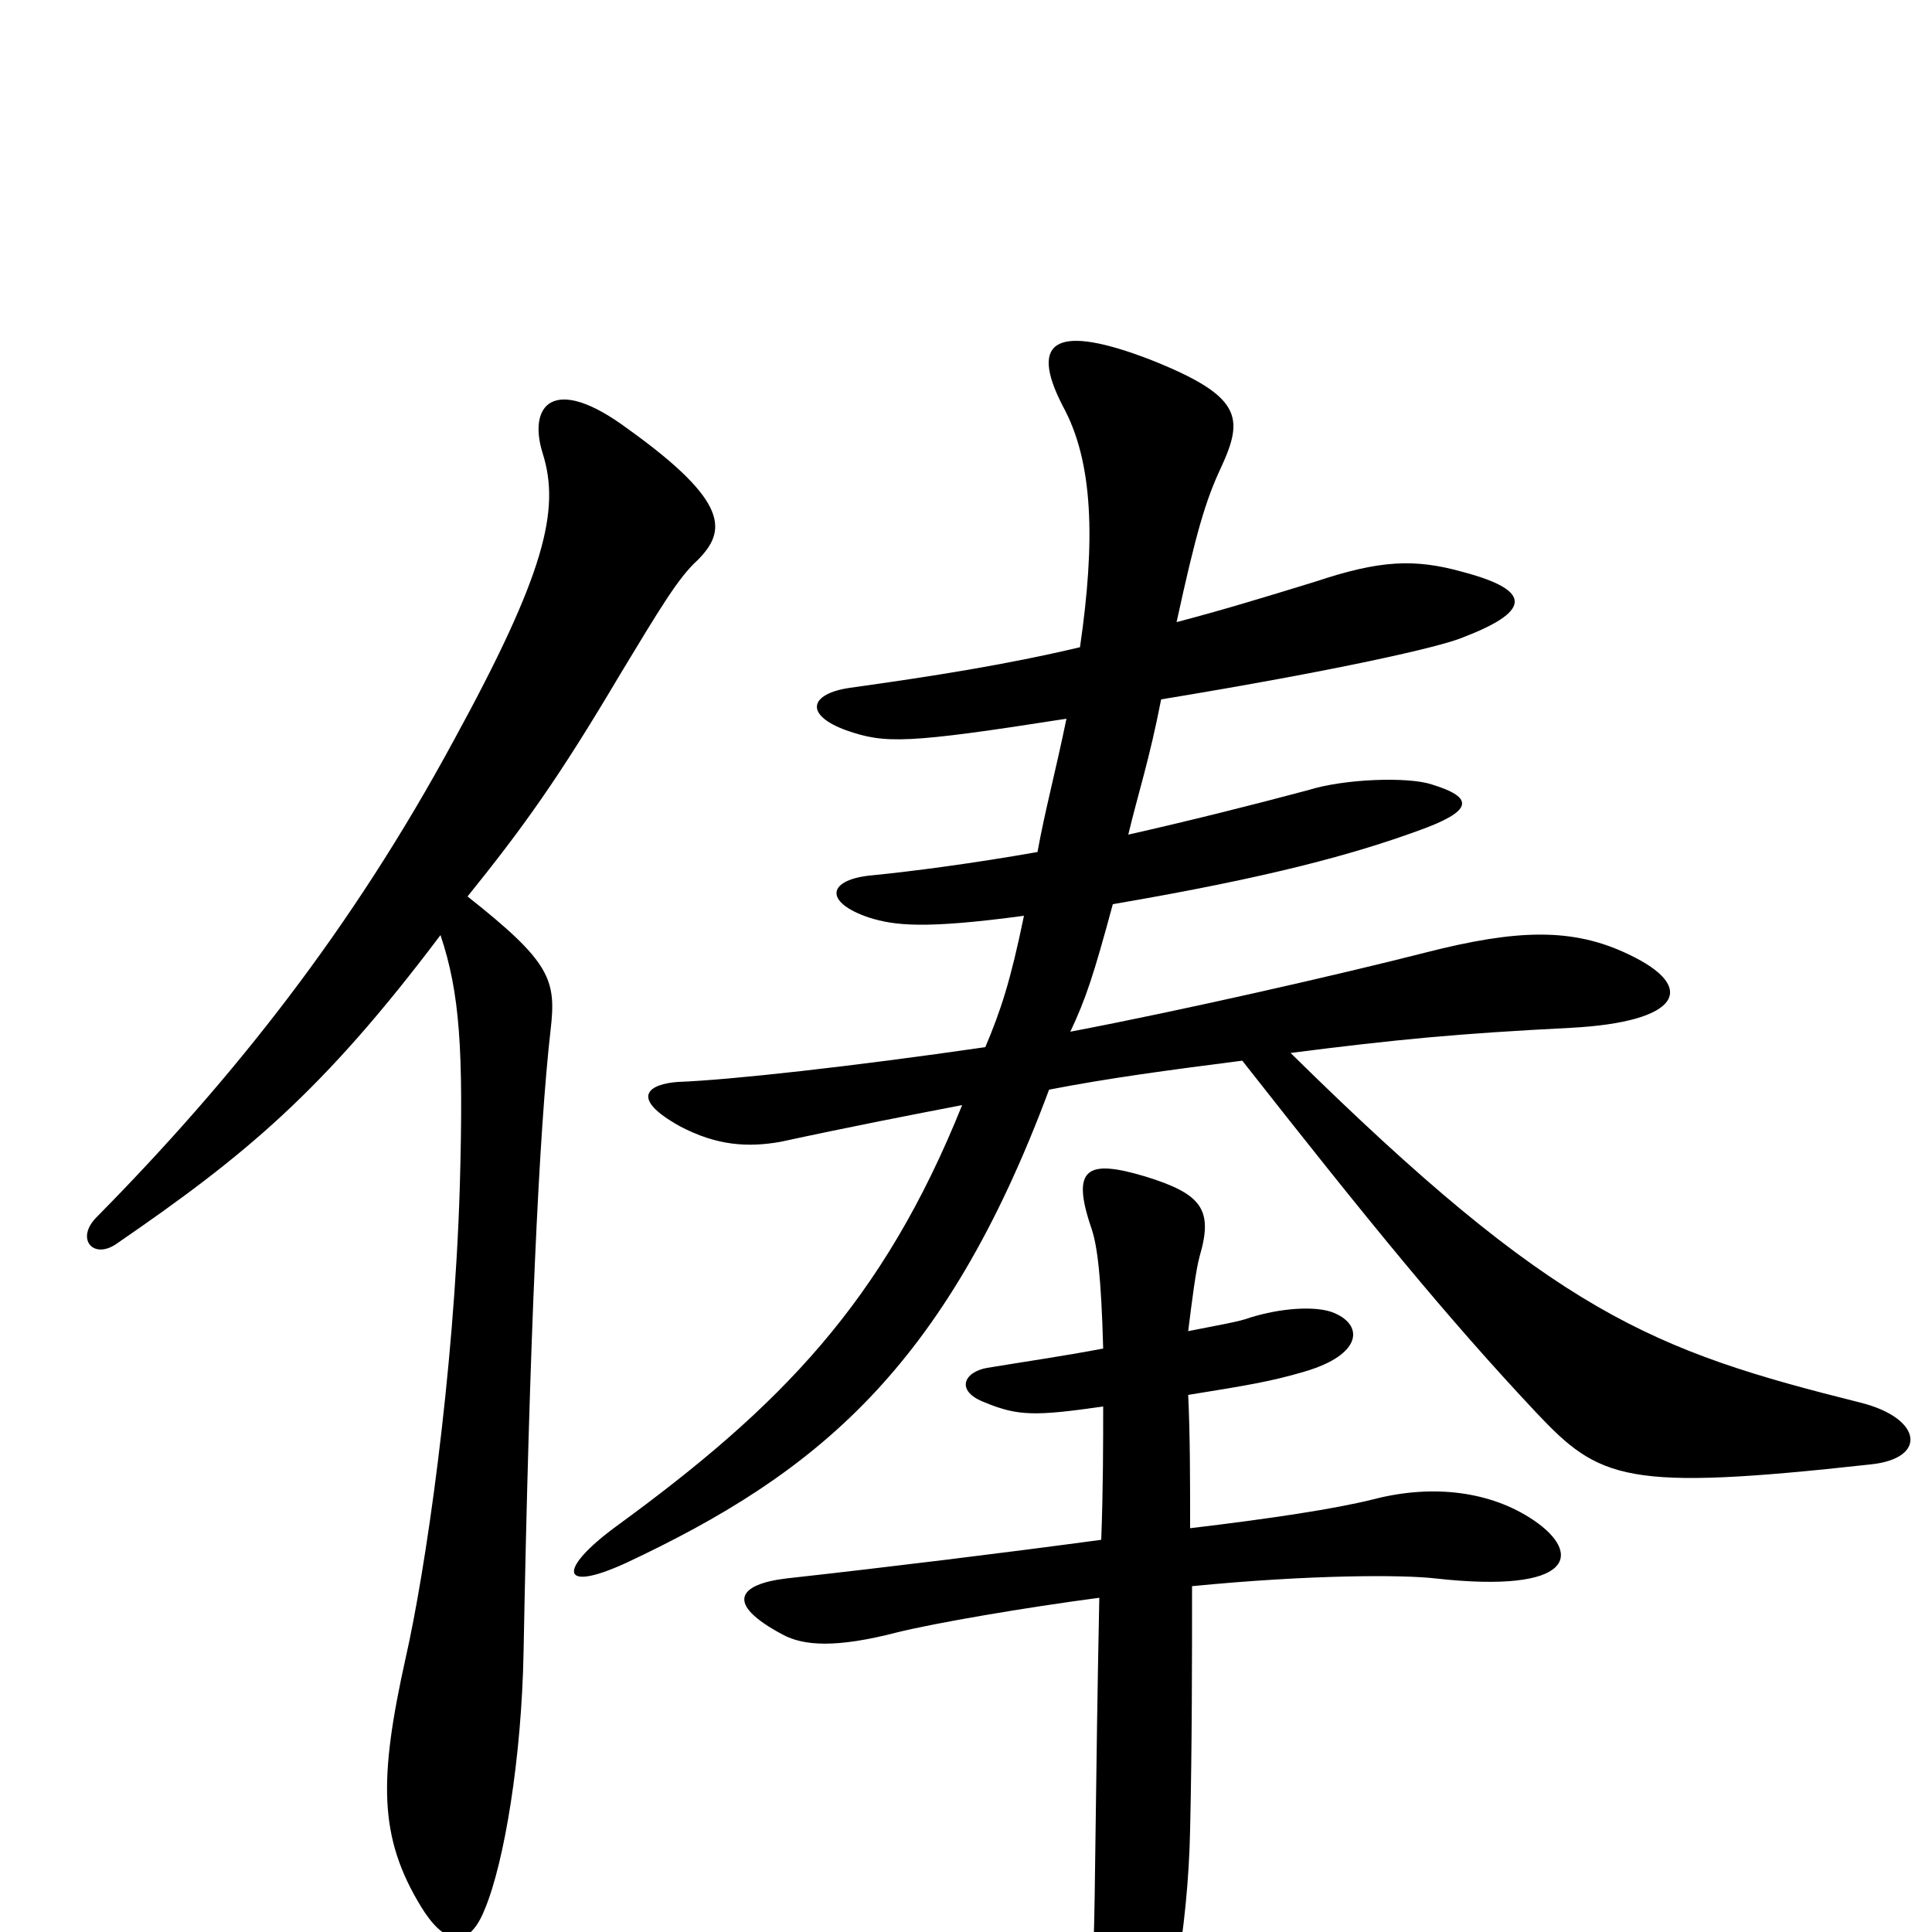 <svg xmlns="http://www.w3.org/2000/svg" viewBox="0 -1000 1000 1000">
	<path fill="#000000" d="M968 -242C998 -245 995 -266 963 -274C855 -301 805 -320 668 -455C723 -462 754 -465 813 -468C870 -471 879 -489 843 -506C814 -520 785 -519 738 -507C695 -496 612 -477 554 -466C562 -483 566 -495 576 -532C658 -546 701 -558 734 -570C762 -580 764 -587 741 -594C729 -598 696 -597 677 -591C647 -583 615 -575 584 -568C589 -589 595 -607 601 -638C692 -653 745 -665 757 -670C791 -683 795 -694 757 -704C732 -711 714 -710 681 -699C655 -691 632 -684 609 -678C619 -724 624 -741 632 -758C644 -784 643 -795 595 -814C548 -832 532 -825 550 -790C566 -761 567 -720 559 -665C521 -656 483 -650 440 -644C419 -641 416 -630 438 -622C458 -615 469 -615 552 -628C546 -599 541 -581 537 -559C503 -553 472 -549 452 -547C428 -545 426 -533 450 -525C463 -521 478 -519 530 -526C523 -492 518 -477 510 -458C441 -448 378 -441 351 -440C336 -439 325 -432 352 -417C371 -407 387 -406 404 -409C441 -417 472 -423 498 -428C457 -326 404 -272 319 -210C289 -188 289 -175 324 -191C422 -237 489 -291 543 -436C574 -442 604 -446 643 -451C709 -367 749 -318 795 -269C828 -234 841 -228 968 -242ZM361 -710C376 -725 378 -740 325 -778C286 -807 273 -790 281 -765C290 -736 282 -703 235 -617C182 -519 121 -442 50 -370C39 -359 48 -348 60 -356C127 -402 167 -435 228 -516C238 -486 240 -457 238 -386C235 -287 220 -186 210 -142C196 -79 196 -49 218 -13C229 5 242 11 251 -12C261 -36 270 -90 271 -145C274 -306 279 -415 285 -467C288 -493 285 -502 242 -536C271 -572 289 -597 321 -651C341 -684 351 -701 361 -710ZM794 -213C772 -228 742 -232 711 -224C691 -219 658 -214 616 -209C616 -234 616 -257 615 -278C646 -283 658 -285 675 -290C706 -299 706 -315 689 -321C680 -324 663 -323 647 -318C642 -316 630 -314 615 -311C617 -327 619 -343 621 -350C628 -374 622 -382 593 -391C563 -400 554 -396 565 -364C568 -355 570 -339 571 -302C550 -298 529 -295 511 -292C499 -290 494 -280 510 -274C527 -267 536 -267 571 -272C571 -253 571 -230 570 -203C518 -196 461 -189 407 -183C382 -180 375 -170 405 -154C416 -148 433 -147 464 -155C484 -160 531 -168 569 -173C567 -75 567 -20 566 7C566 32 567 55 572 76C578 100 585 102 597 70C605 49 615 -1 616 -53C617 -97 617 -141 617 -179C678 -185 726 -185 743 -183C815 -175 819 -196 794 -213Z"/>
</svg>